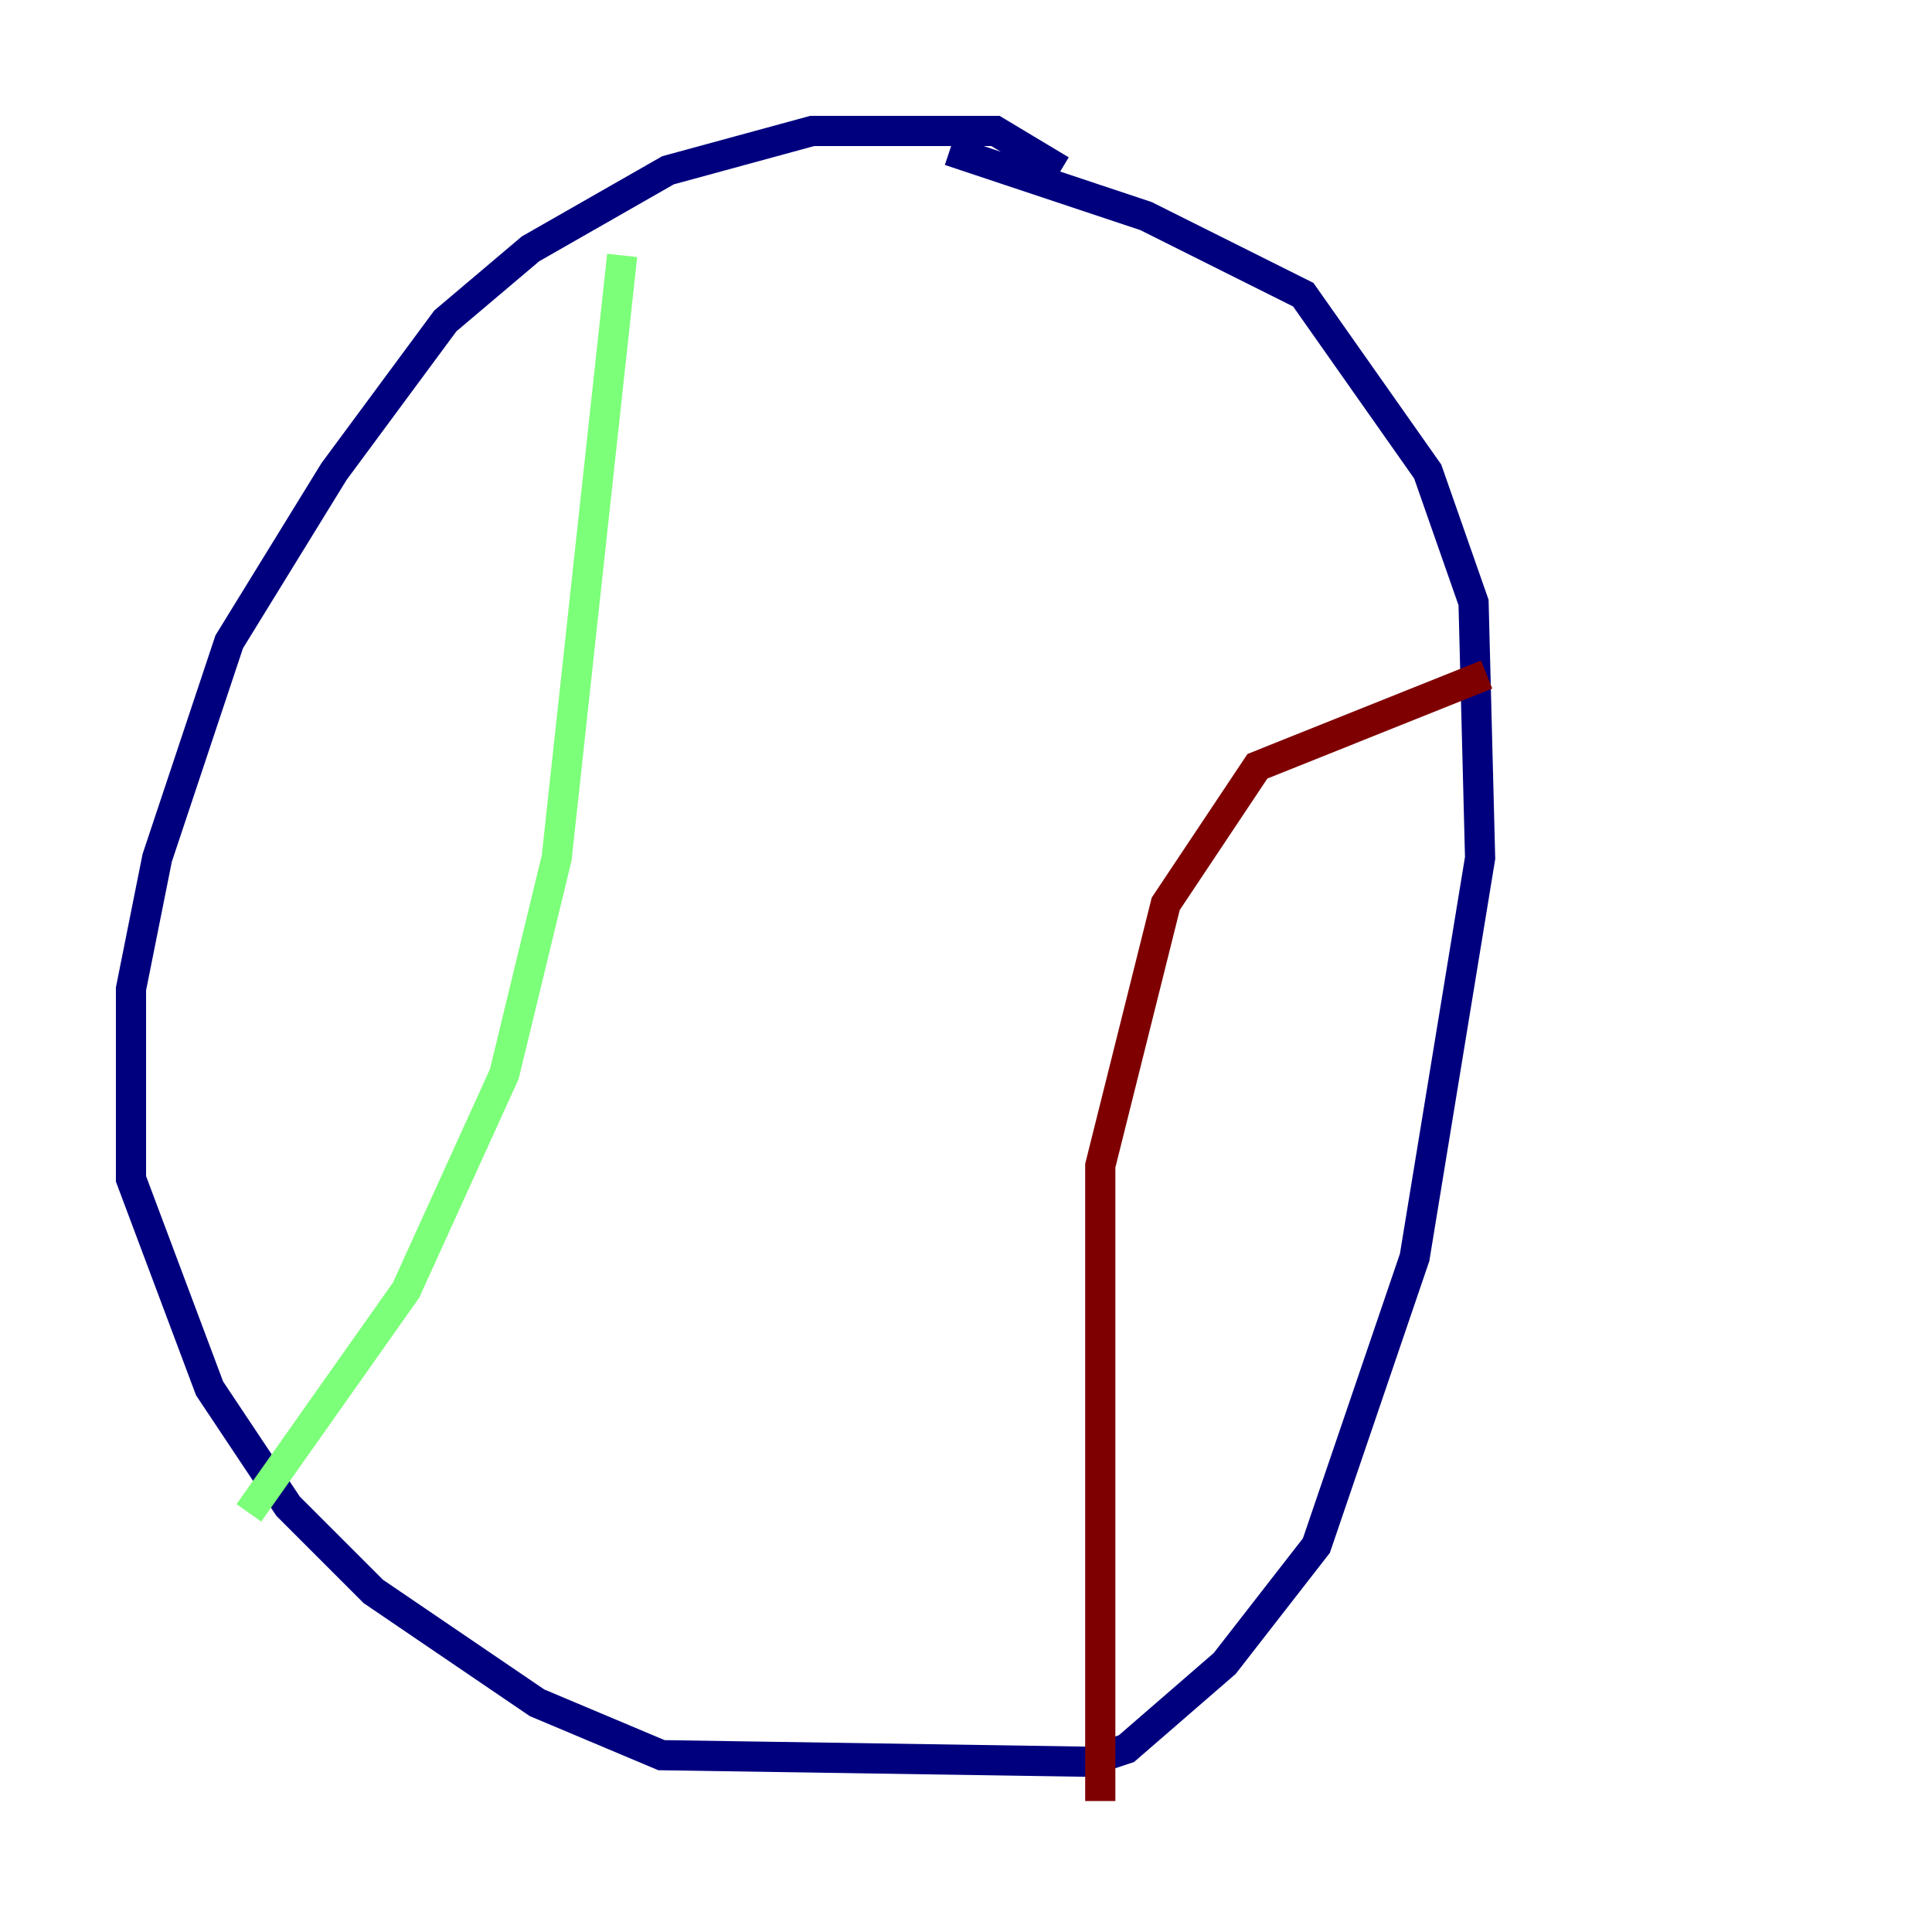 <?xml version="1.0" encoding="utf-8" ?>
<svg baseProfile="tiny" height="128" version="1.2" viewBox="0,0,128,128" width="128" xmlns="http://www.w3.org/2000/svg" xmlns:ev="http://www.w3.org/2001/xml-events" xmlns:xlink="http://www.w3.org/1999/xlink"><defs /><polyline fill="none" points="70.291,11.281 65.953,8.678 53.803,8.678 44.258,11.281 35.146,16.488 29.505,21.261 22.129,31.241 15.186,42.522 10.414,56.841 8.678,65.519 8.678,78.102 13.885,91.986 19.091,99.797 24.732,105.437 35.58,112.814 43.824,116.285 72.027,116.719 74.63,115.851 81.139,110.21 87.214,102.4 93.722,83.308 98.061,56.841 97.627,39.919 94.59,31.241 86.346,19.525 75.932,14.319 62.915,9.98" stroke="#00007f" stroke-width="2" /><polyline fill="none" points="16.488,100.231 26.902,85.478 33.41,71.159 36.881,56.841 41.22,16.922" stroke="#7cff79" stroke-width="2" /><polyline fill="none" points="72.895,119.322 72.895,77.234 77.234,59.878 83.308,50.766 98.495,44.691" stroke="#7f0000" stroke-width="2" /></svg>
